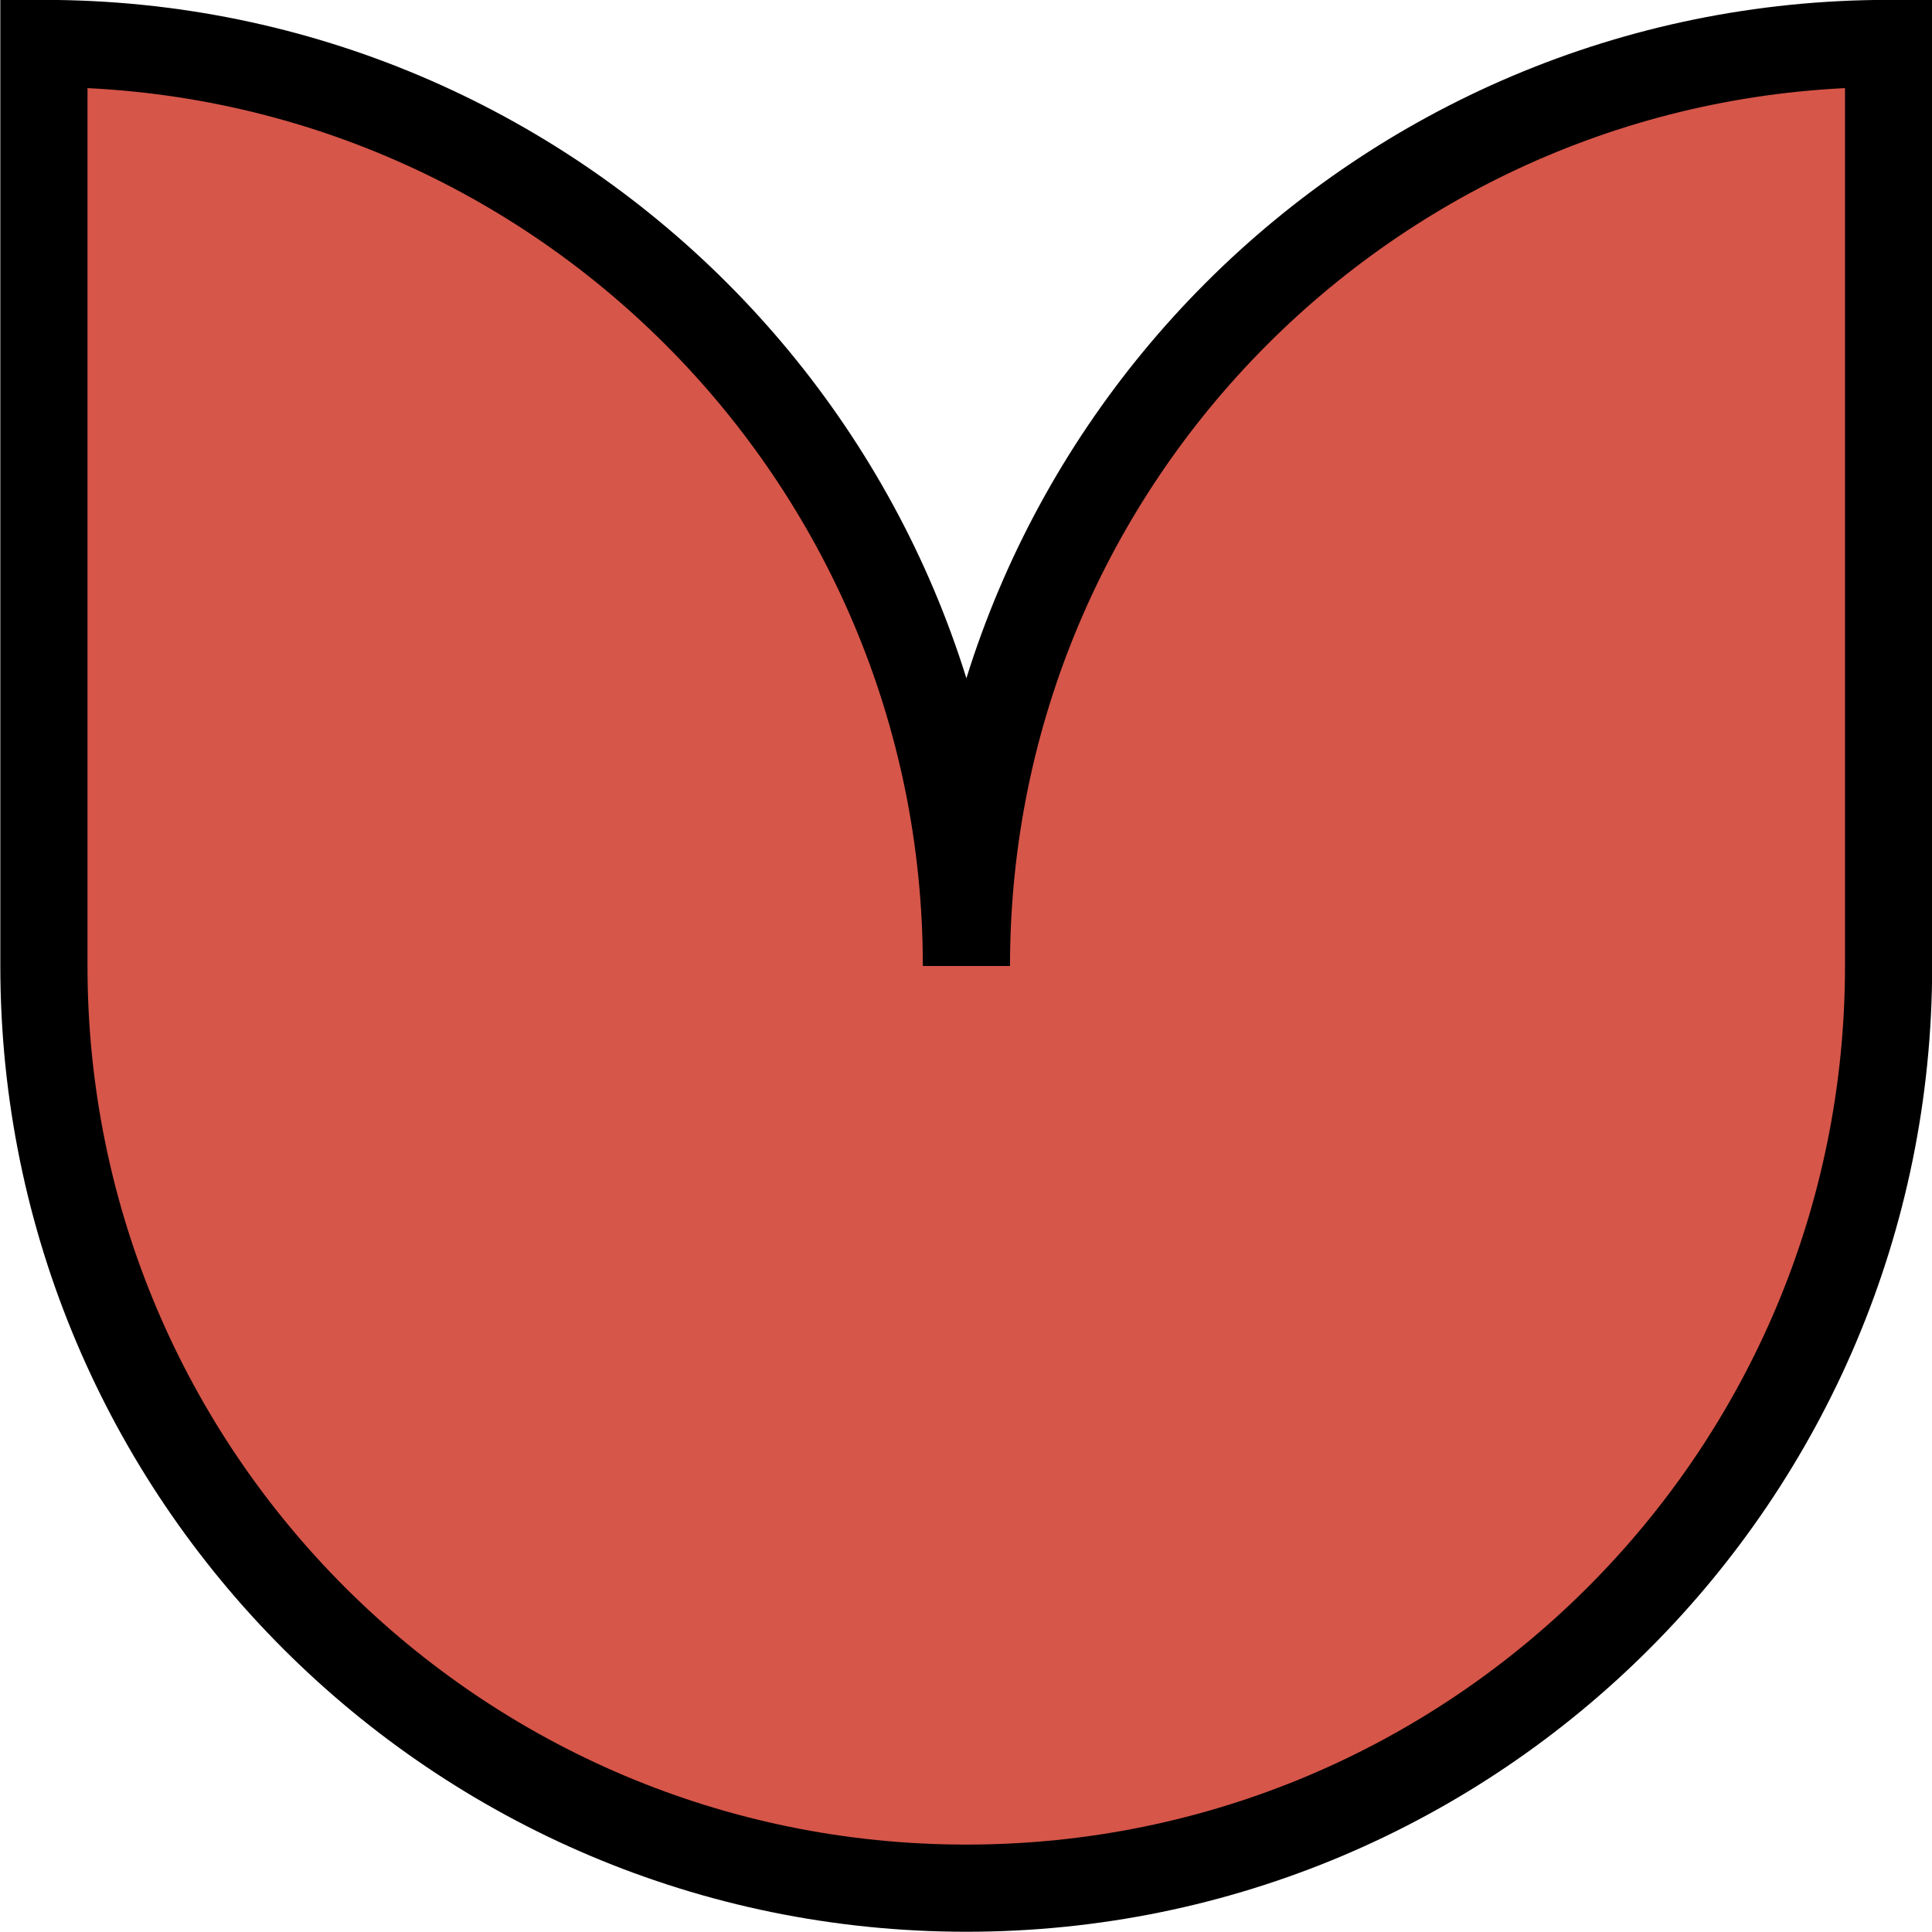 <?xml version="1.0" encoding="UTF-8" standalone="no"?>
<!-- Created with Inkscape (http://www.inkscape.org/) -->

<svg
   xmlns:dc="http://purl.org/dc/elements/1.1/"
   xmlns:cc="http://creativecommons.org/ns#"
   xmlns:rdf="http://www.w3.org/1999/02/22-rdf-syntax-ns#"
   xmlns:svg="http://www.w3.org/2000/svg"
   xmlns="http://www.w3.org/2000/svg"
   xmlns:sodipodi="http://sodipodi.sourceforge.net/DTD/sodipodi-0.dtd"
   xmlns:inkscape="http://www.inkscape.org/namespaces/inkscape"
   width="88.656"
   height="88.656"
   id="svg3135"
   version="1.1"
   inkscape:version="0.48.0 r9654"
   sodipodi:docname="logoForReallySmall.svg">
  <defs
	 id="defs3137" />
  <sodipodi:namedview
	 id="base"
	 pagecolor="#ffffff"
	 bordercolor="#666666"
	 borderopacity="1.0"
	 inkscape:pageopacity="0.0"
	 inkscape:pageshadow="2"
	 inkscape:zoom="0.7"
	 inkscape:cx="242.1898"
	 inkscape:cy="-86.340626"
	 inkscape:document-units="px"
	 inkscape:current-layer="layer1"
	 showgrid="false"
	 showguides="true"
	 inkscape:guide-bbox="true"
	 inkscape:window-width="1920"
	 inkscape:window-height="1058"
	 inkscape:window-x="-8"
	 inkscape:window-y="-8"
	 inkscape:window-maximized="1"
	 fit-margin-top="0"
	 fit-margin-left="0"
	 fit-margin-right="0"
	 fit-margin-bottom="0">
	<sodipodi:guide
	   orientation="0,1"
	   position="-91.888,-171.809"
	   id="guide3158" />
  </sodipodi:namedview>
  <g
	 inkscape:label="Layer 1"
	 inkscape:groupmode="layer"
	 id="layer1"
	 transform="translate(-249.031,-140.469)">
	<path
	   style="fill:#d65649;fill-opacity:1;fill-rule:evenodd;stroke:#000000;stroke-width:4;stroke-miterlimit:4;stroke-opacity:1;stroke-dasharray:none"
	   d="m 251.046,142.464 0,42.332 c 0,23.375 18.957,42.318 42.332,42.318 23.375,0 42.317,-18.943 42.317,-42.318 l 0,-42.332 c -23.375,0 -42.317,18.957 -42.317,42.332 0,-23.375 -18.957,-42.332 -42.332,-42.332 z"
	   id="path10-8-1-3-4-7-0-0-5-4-2-2-4"
	   inkscape:connector-curvature="0" />
  </g>
</svg>
